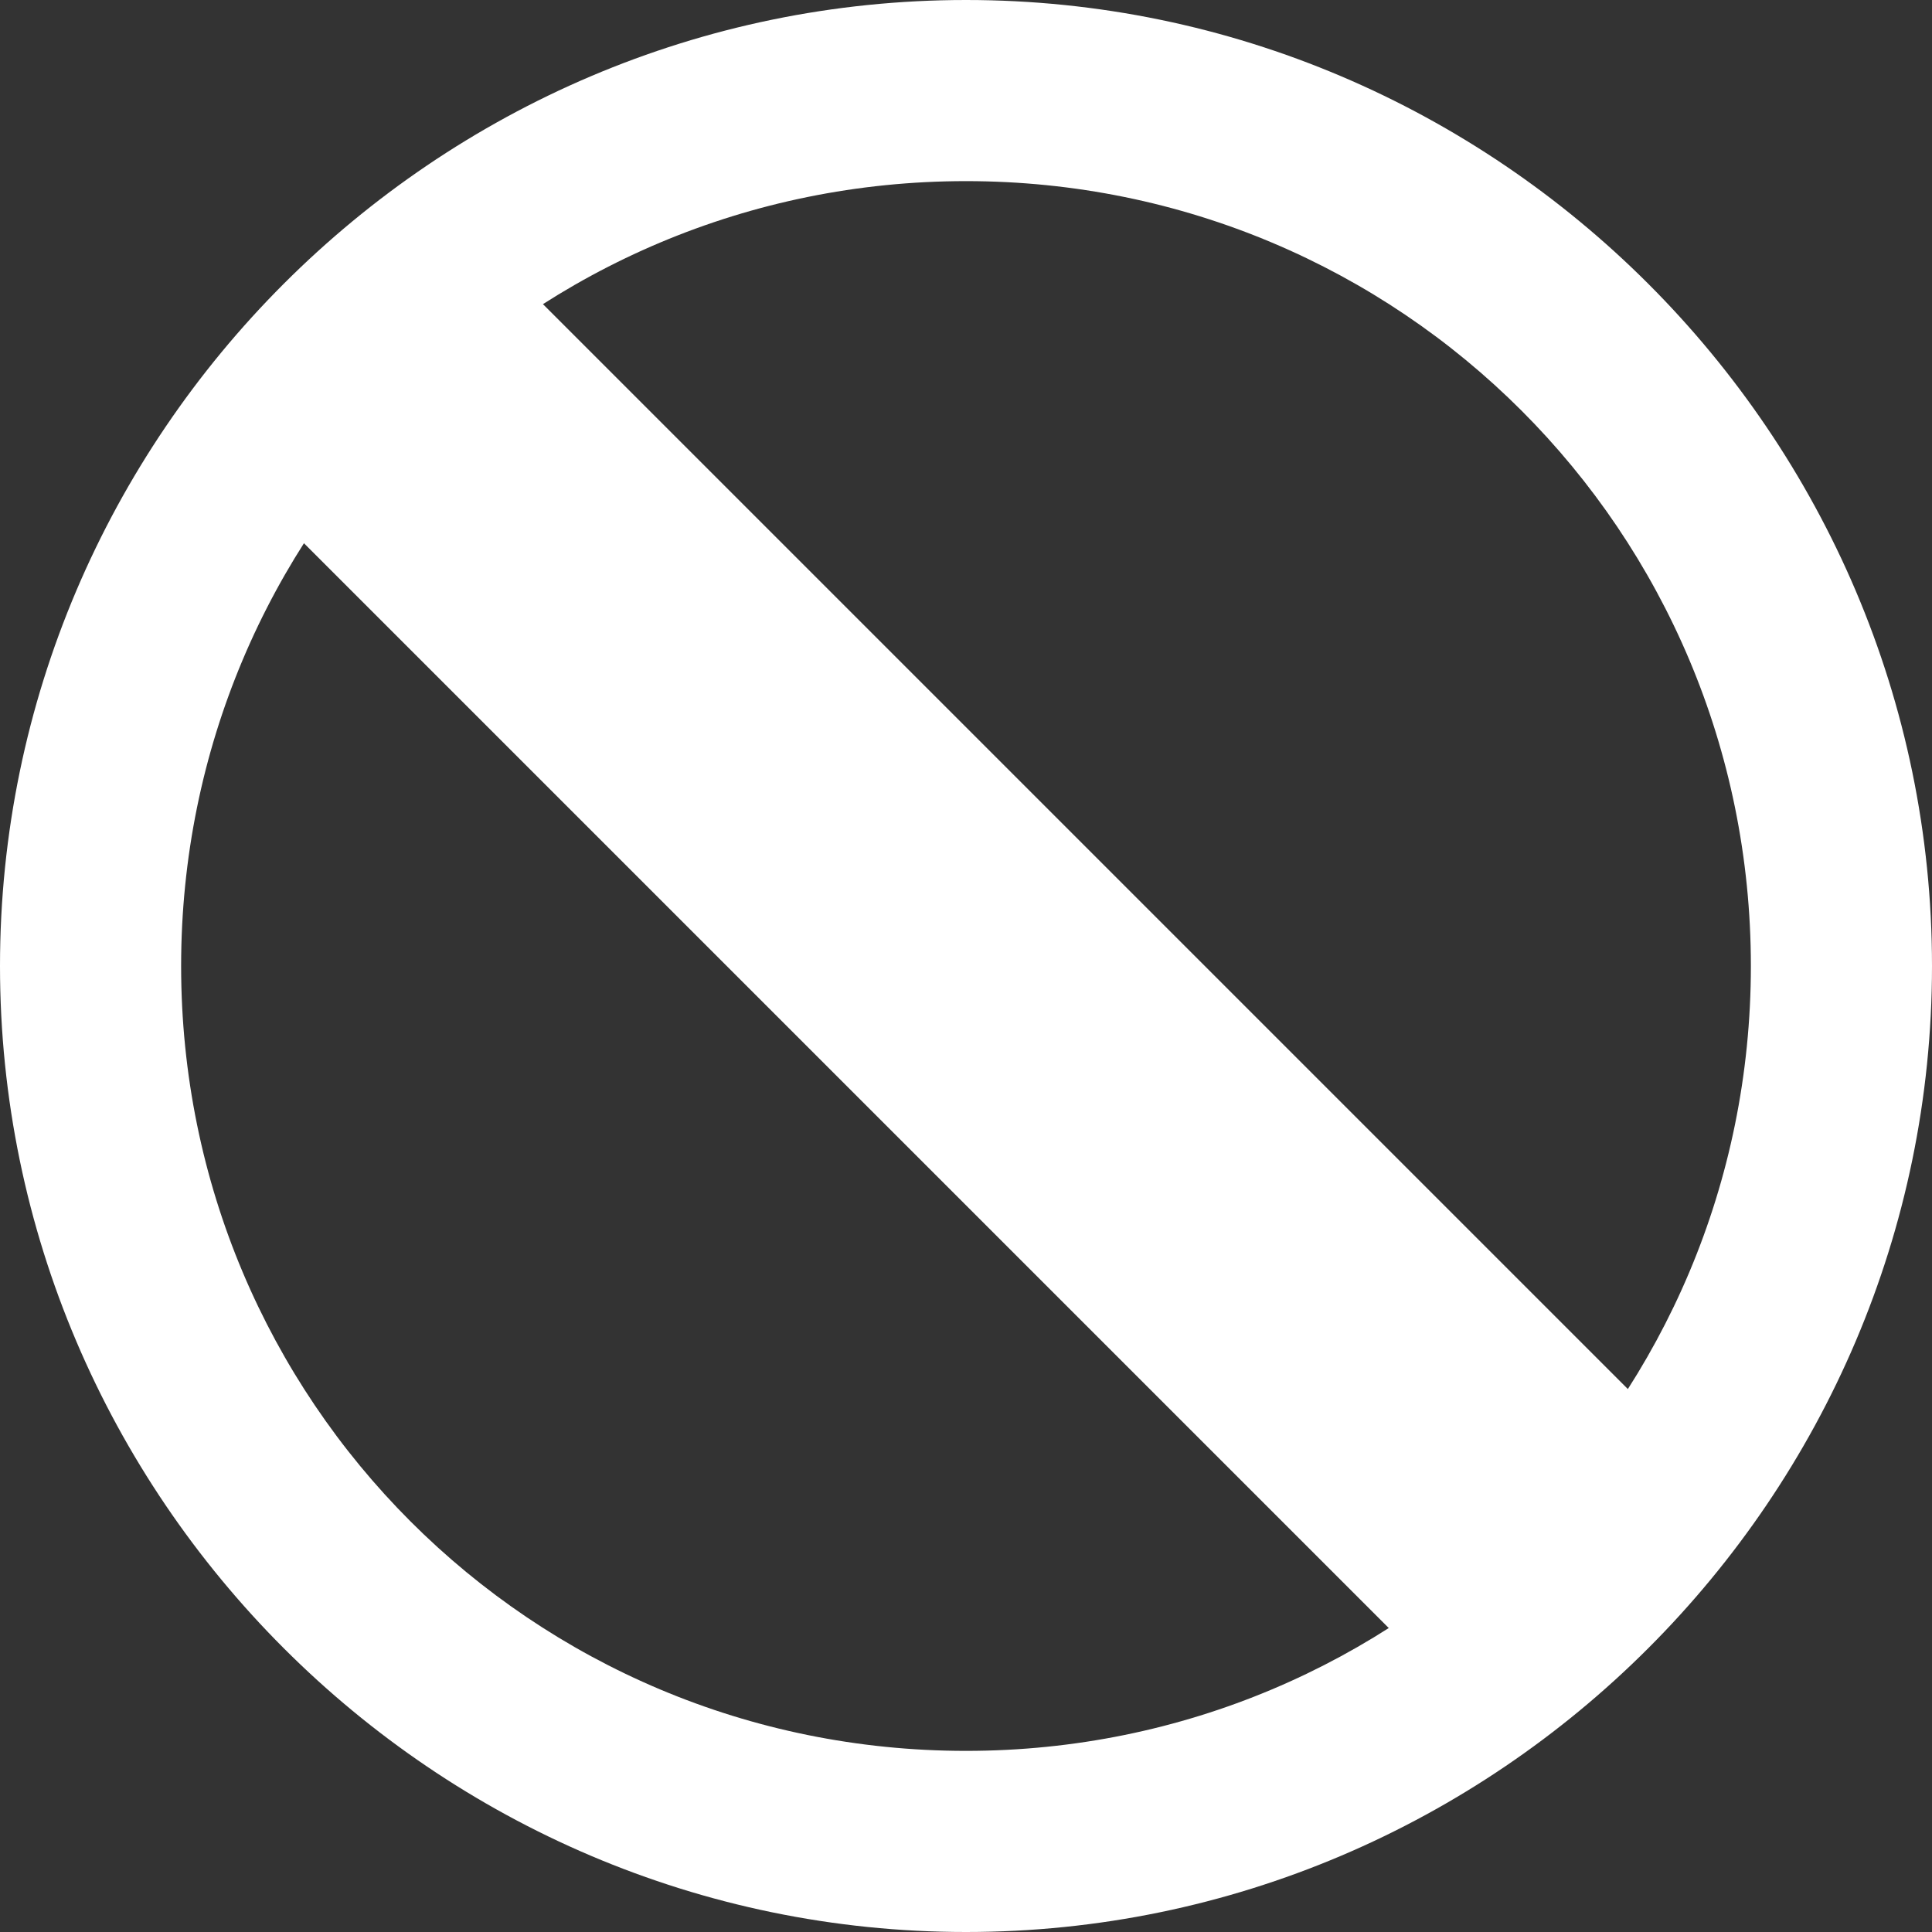 <?xml version="1.0" encoding="utf-8"?>
<!-- Generator: Adobe Illustrator 26.0.2, SVG Export Plug-In . SVG Version: 6.00 Build 0)  -->
<svg version="1.1" id="Layer_1" xmlns="http://www.w3.org/2000/svg" xmlns:xlink="http://www.w3.org/1999/xlink" x="0px" y="0px"
	 viewBox="0 0 16 16" style="enable-background:new 0 0 16 16;" xml:space="preserve">
<rect x="0" y="0" width="16" height="16" fill="#333333" stroke="none"/>
<style type="text/css">
	.st0{fill:#FFFFFF;}
</style>
<path class="st0" d="M0,0"/>
<path class="st0" d="M8,0C3.6,0,0,3.6,0,8s3.6,8,8,8s8-3.6,8-8S12.4,0,8,0z M8,14.5c-3.6,0-6.5-2.9-6.5-6.5S4.4,1.5,8,1.5
	s6.5,2.9,6.5,6.5S11.6,14.5,8,14.5z"/>
<rect x="6.6" y="0.8" transform="matrix(0.707 -0.707 0.707 0.707 -3.314 8)" class="st0" width="2.8" height="14.4"/>
</svg>
